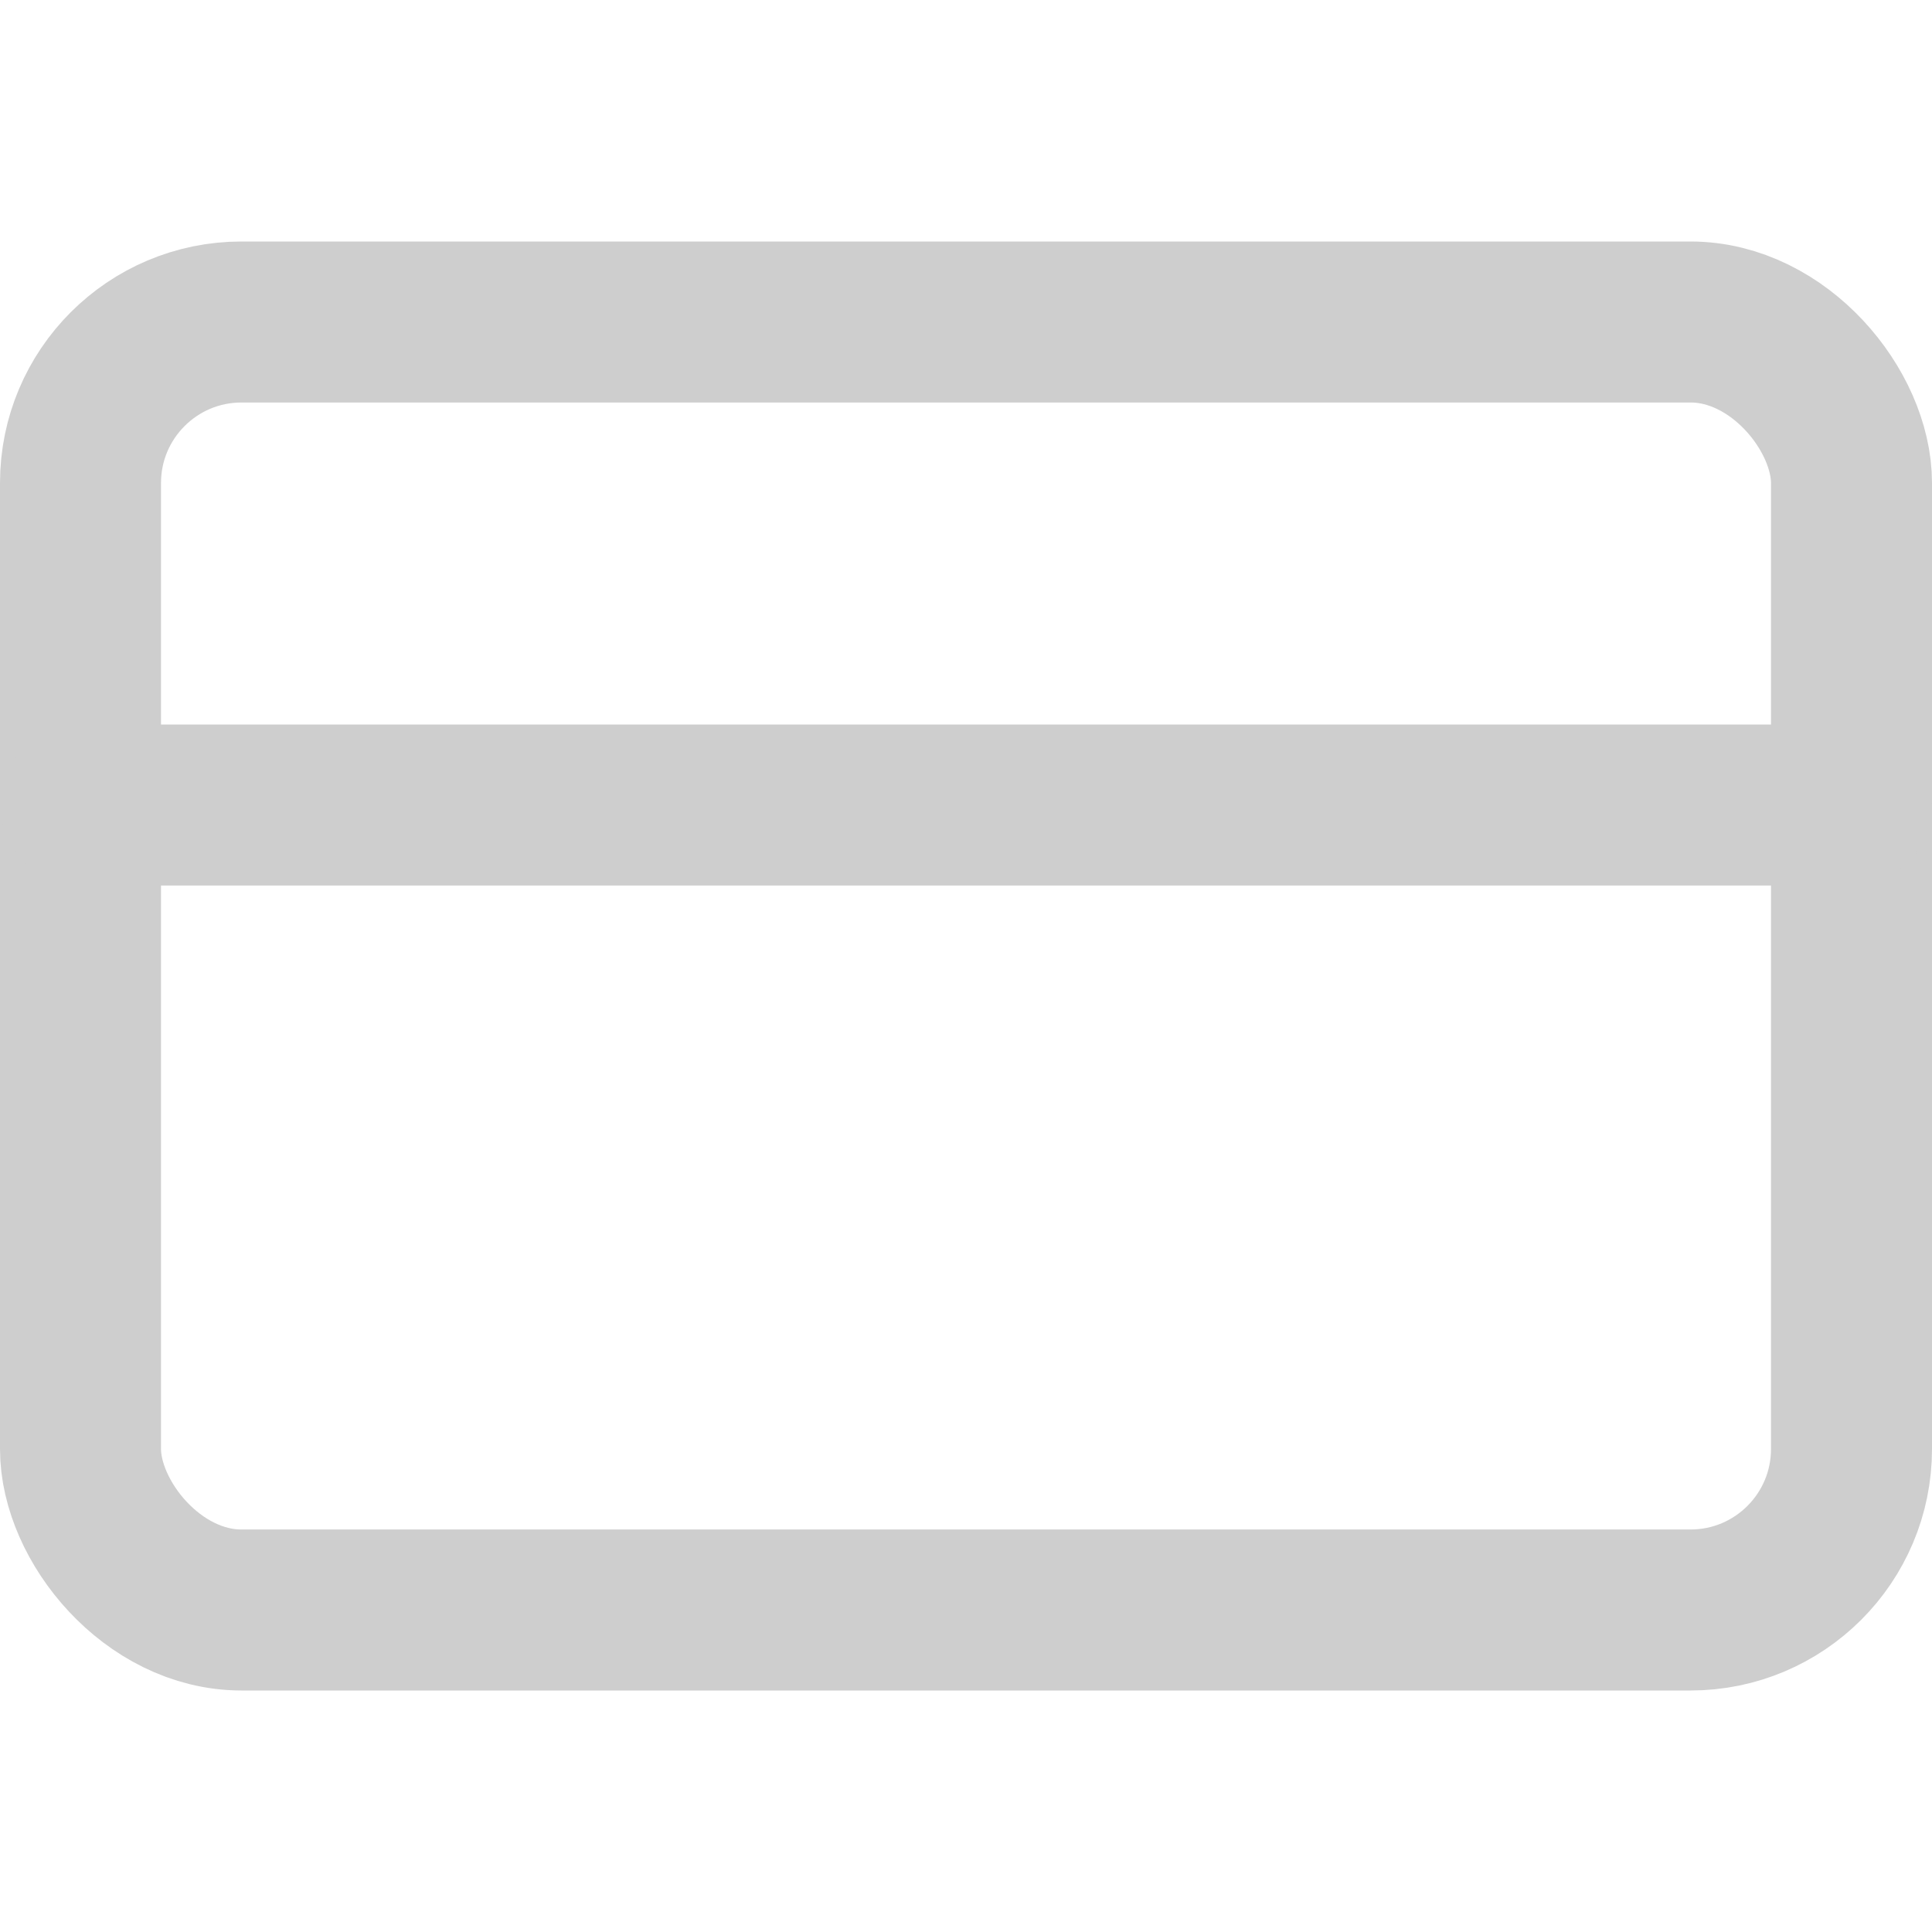 <svg xmlns="http://www.w3.org/2000/svg" width="24" height="24" viewBox="0 0 24 24" fill="none" stroke="rgb(206, 206, 206)" stroke-width="2" stroke-linecap="round" stroke-linejoin="round" class="feather feather-credit-card"><rect x="1" y="4" width="22" height="16" rx="2" ry="2"></rect><line x1="1" y1="10" x2="23" y2="10"></line></svg>